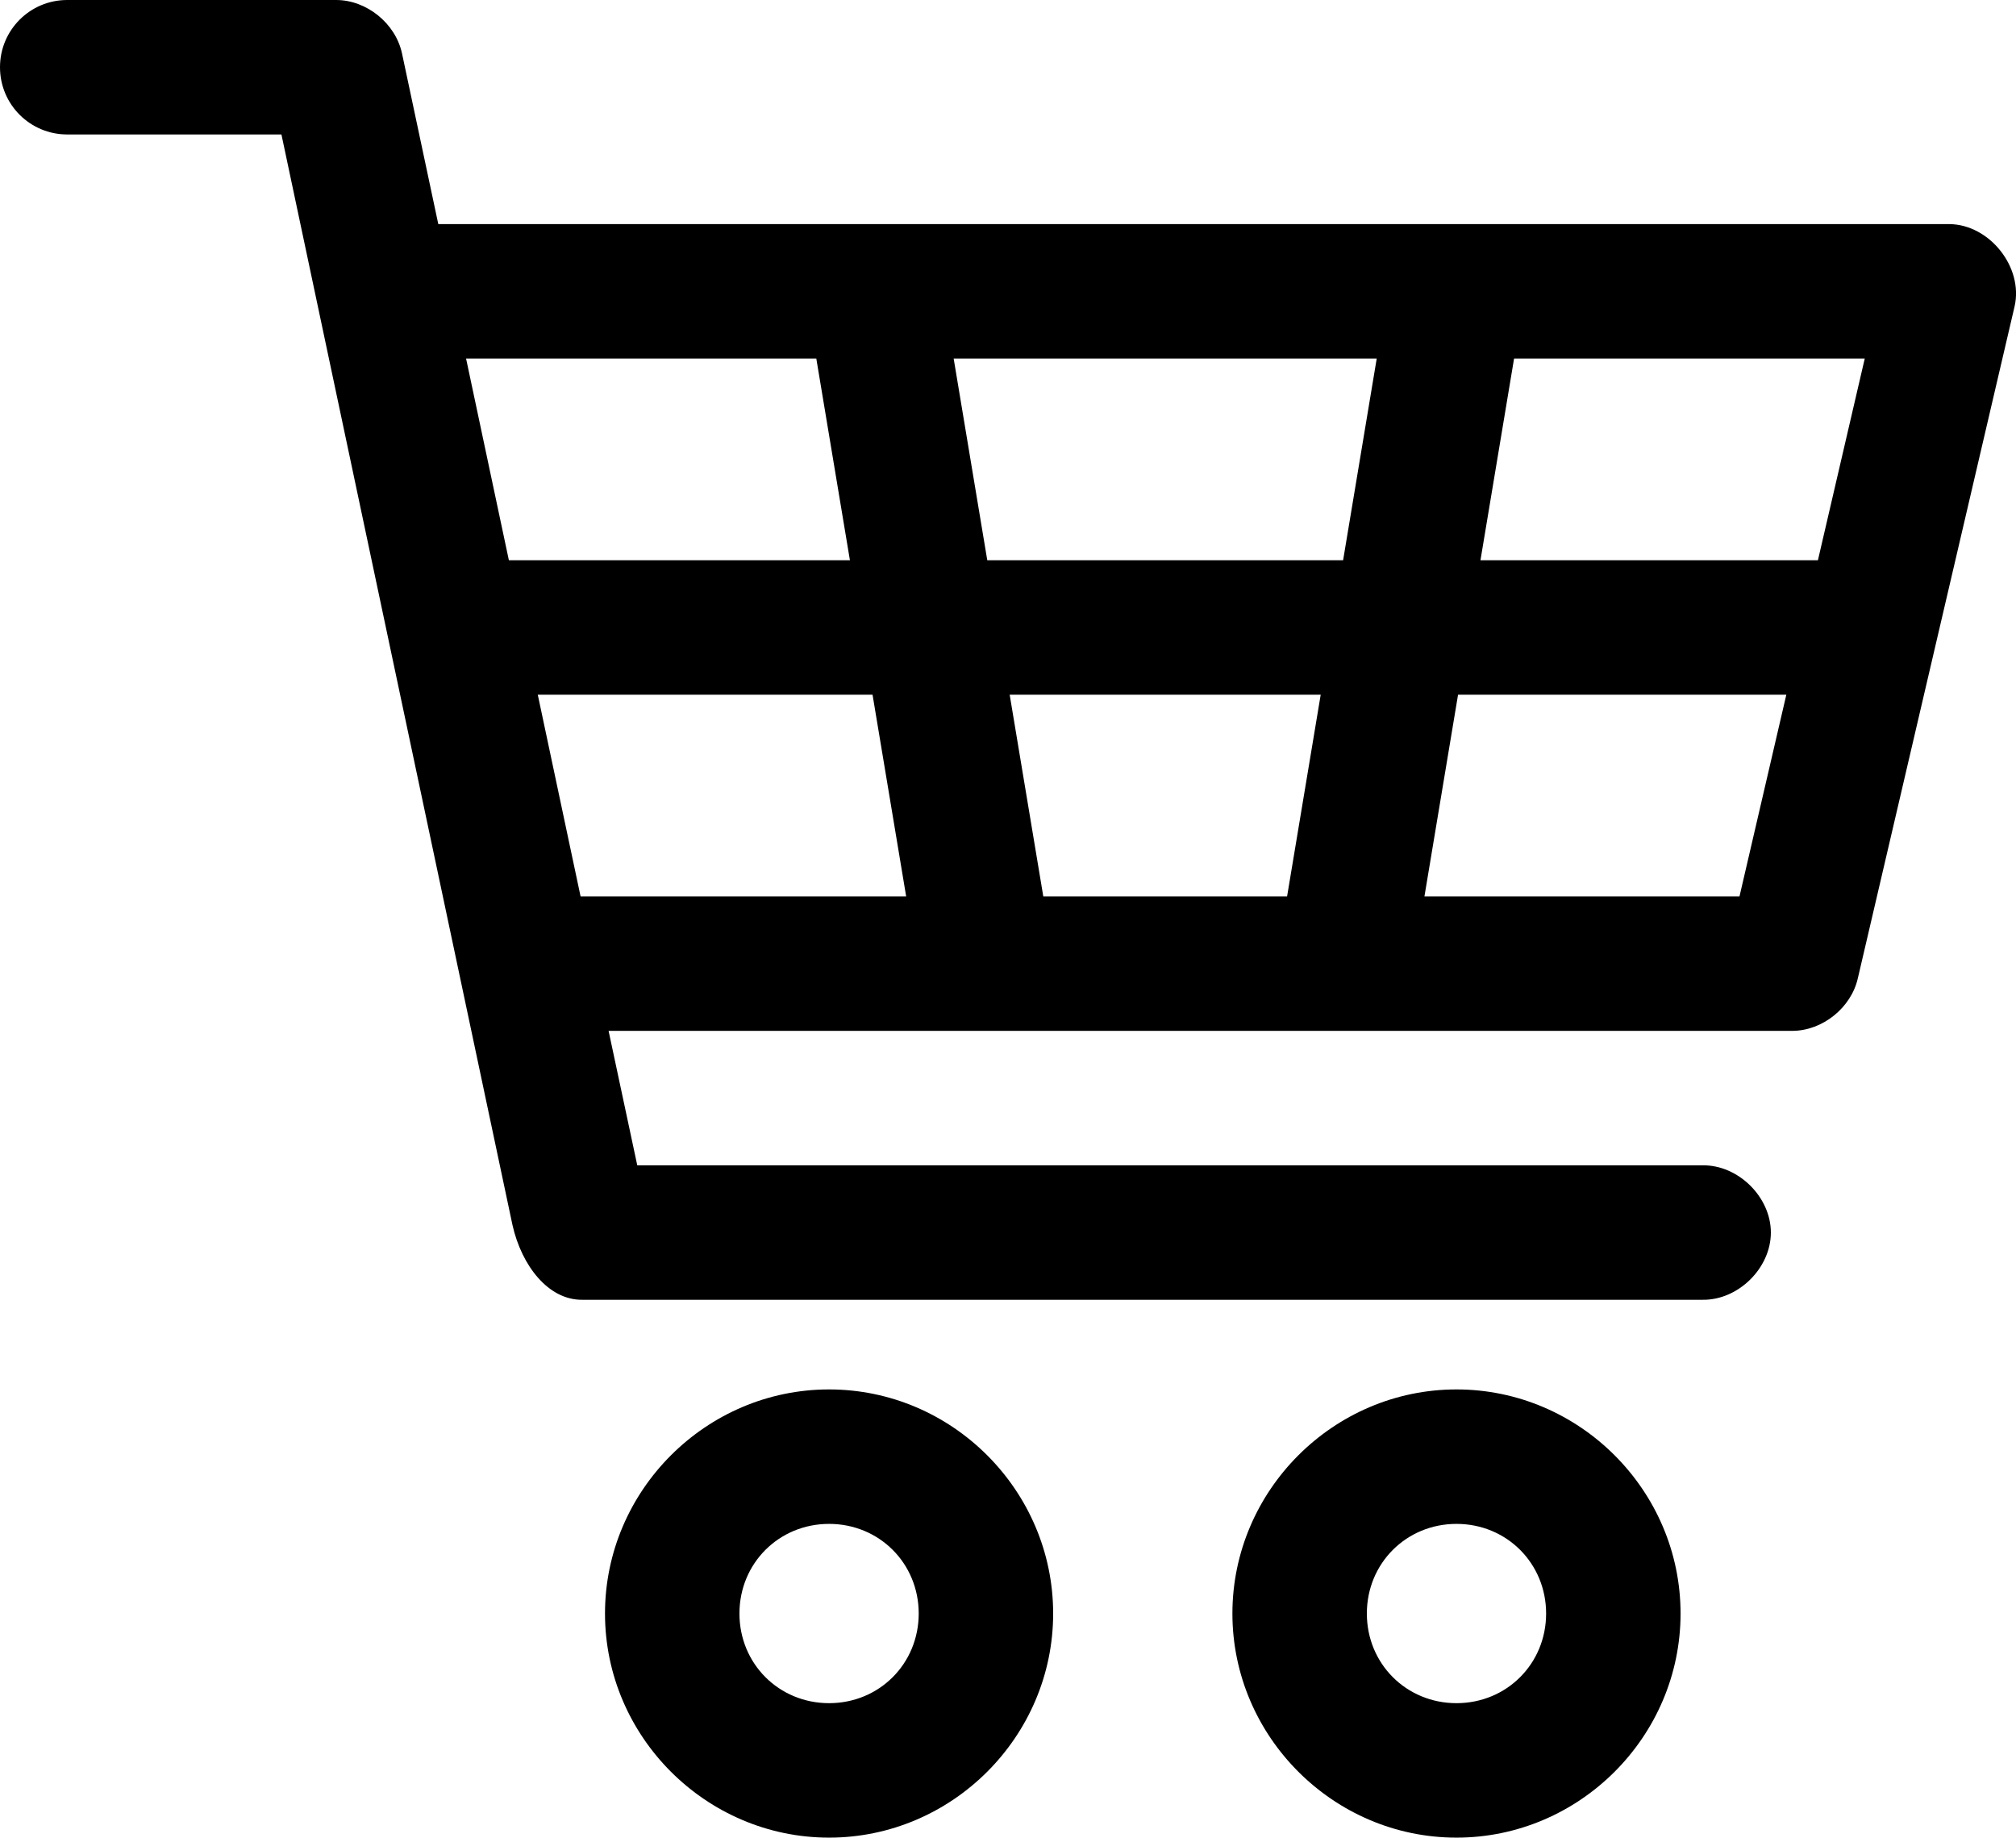 <?xml version="1.0" encoding="UTF-8"?>
<svg id="Calque_1" xmlns="http://www.w3.org/2000/svg" viewBox="0 0 89.97 82">
  <path d="M3,0C1.34,0,0,1.34,0,3s1.34,3,3,3h9.56l10.31,48.66c.41,1.83,1.61,3.36,3.12,3.34h50c1.58.02,3.04-1.41,3.04-3s-1.46-3.02-3.04-3H28.44l-1.28-6h52.84c1.34-.01,2.61-1.03,2.91-2.34l7-30c.39-1.74-1.12-3.64-2.91-3.66H19.56l-1.62-7.62C17.65,1.04,16.36,0,15,0H3ZM20.81,16h15.62l1.5,9h-15.22l-1.91-9ZM42.56,16h18.88l-1.5,9h-15.88l-1.5-9ZM67.56,16h15.66l-2.09,9h-15.06l1.5-9ZM24,31h14.94l1.5,9h-14.53l-1.91-9ZM45.06,31h13.88l-1.5,9h-10.88l-1.5-9ZM65.06,31h14.66l-2.09,9h-14.06l1.5-9ZM37,62c-5.49,0-10,4.51-10,10s4.51,10,10,10,10-4.51,10-10-4.51-10-10-10ZM65,62c-5.49,0-10,4.51-10,10s4.51,10,10,10,10-4.51,10-10-4.51-10-10-10ZM37,68c2.24,0,4,1.76,4,4s-1.76,4-4,4-4-1.76-4-4,1.76-4,4-4ZM65,68c2.24,0,4,1.76,4,4s-1.76,4-4,4-4-1.76-4-4,1.76-4,4-4Z"/>
</svg>